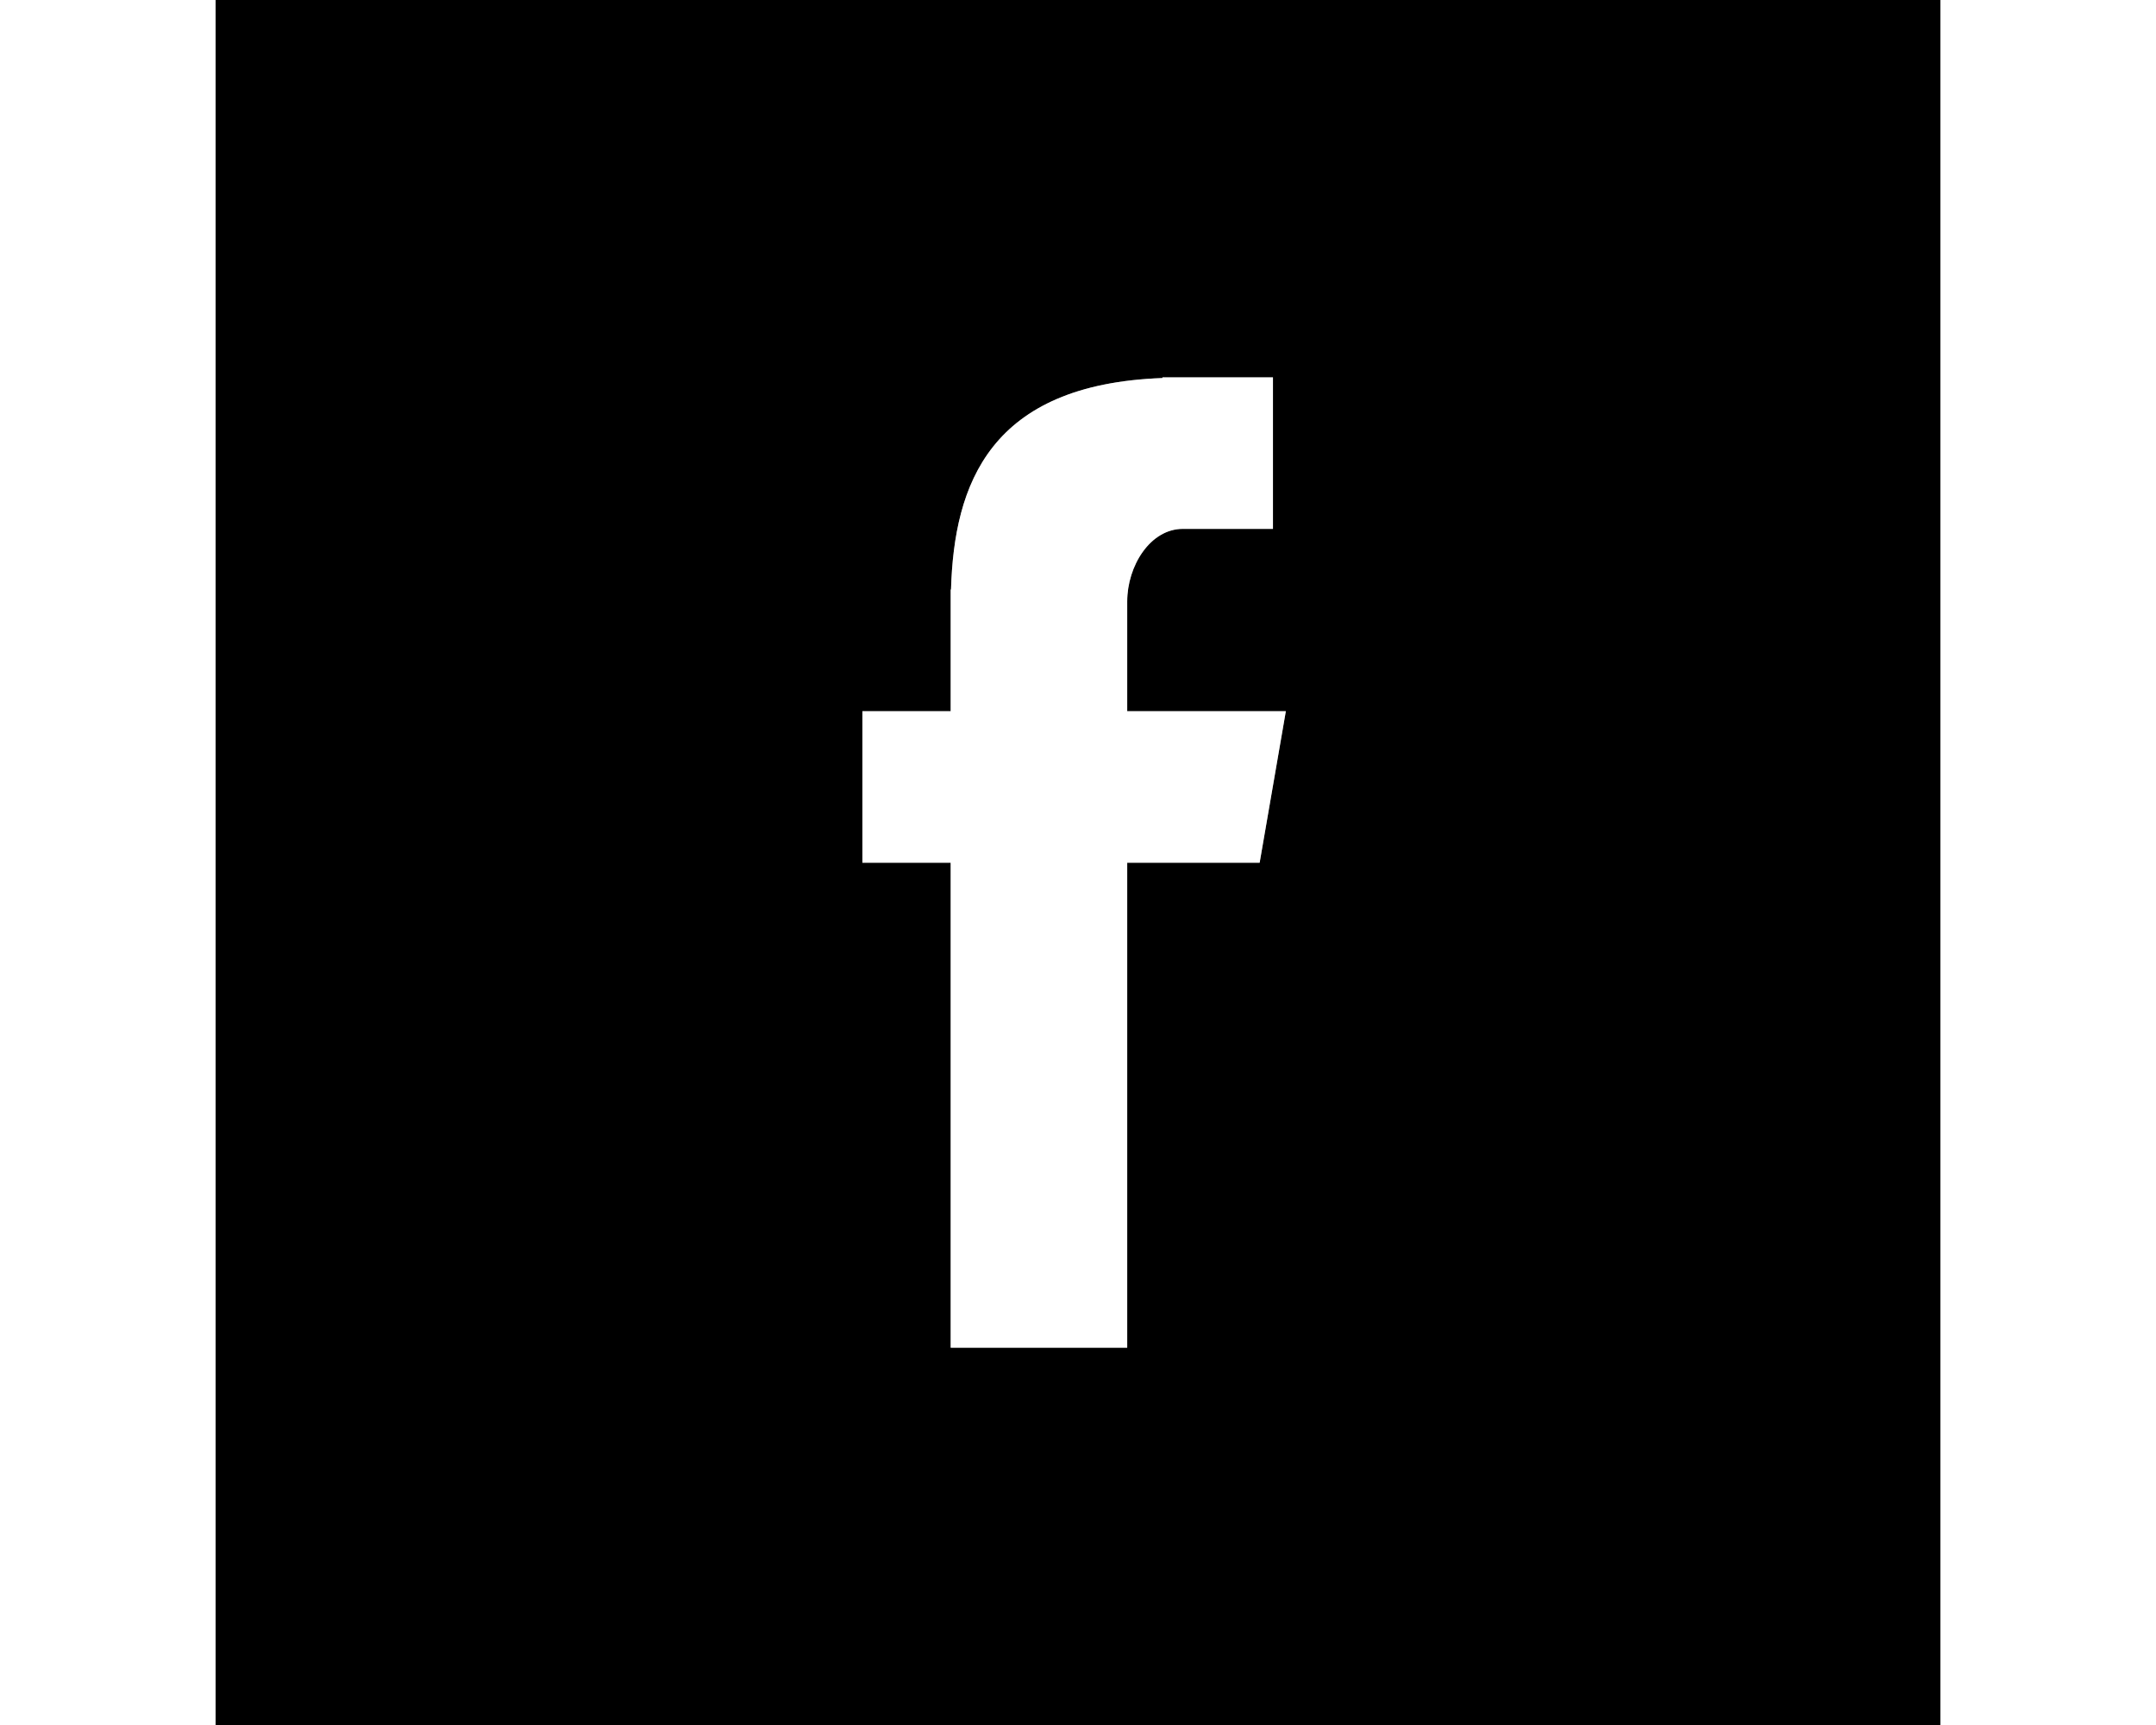<svg xmlns='http://www.w3.org/2000/svg' xmlns:xlink='http://www.w3.org/1999/xlink' width="40" class="si633b312f70d389000c4e966bfdd4cc56a1cb4eaba73b87b4011e3af21664823607293 svgIcon_1J7 filled_Qbi"
                        viewBox="0 0 32 32" style="border-radius:50%">
                        <rect x="0" y="0" width="32" height="32" fill="#808080" stroke="none"/>
                        <path class="outer_bDW"
                            d="M32 0H0V32H32V0ZM16.913 25H13.638V16.004H12V13.194H13.638V10.937H13.644C13.701 8.986 14.36 7.129 17.567 7.013V7H19.617V9.811H17.945C17.338 9.811 16.913 10.5 16.913 11.157V13.194H19.856L19.37 16.004H16.913V25Z">
                        </path>
                        <path
                            d="M16,31 C24.284,31 31,24.284 31,16 C31,7.716 24.284,1 16,1 C7.716,1 1,7.716 1,16 C1,24.284 7.716,31 16,31 Z M16,32 C7.163,32 0,24.837 0,16 C0,7.163 7.163,0 16,0 C24.837,0 32,7.163 32,16 C32,24.837 24.837,32 16,32 Z"
                            class="border_2yy"></path>
                        <path class="logo_2gS"
                            d="M13.638 25H16.913V16.004H19.37L19.856 13.194H16.913V11.157C16.913 10.5 17.338 9.811 17.945 9.811H19.617V7H17.567V7.013C14.36 7.129 13.701 8.986 13.644 10.937H13.638V13.194H12V16.004H13.638V25Z"
                            style="color:#fff;fill:#fff"></path>
                    </svg>